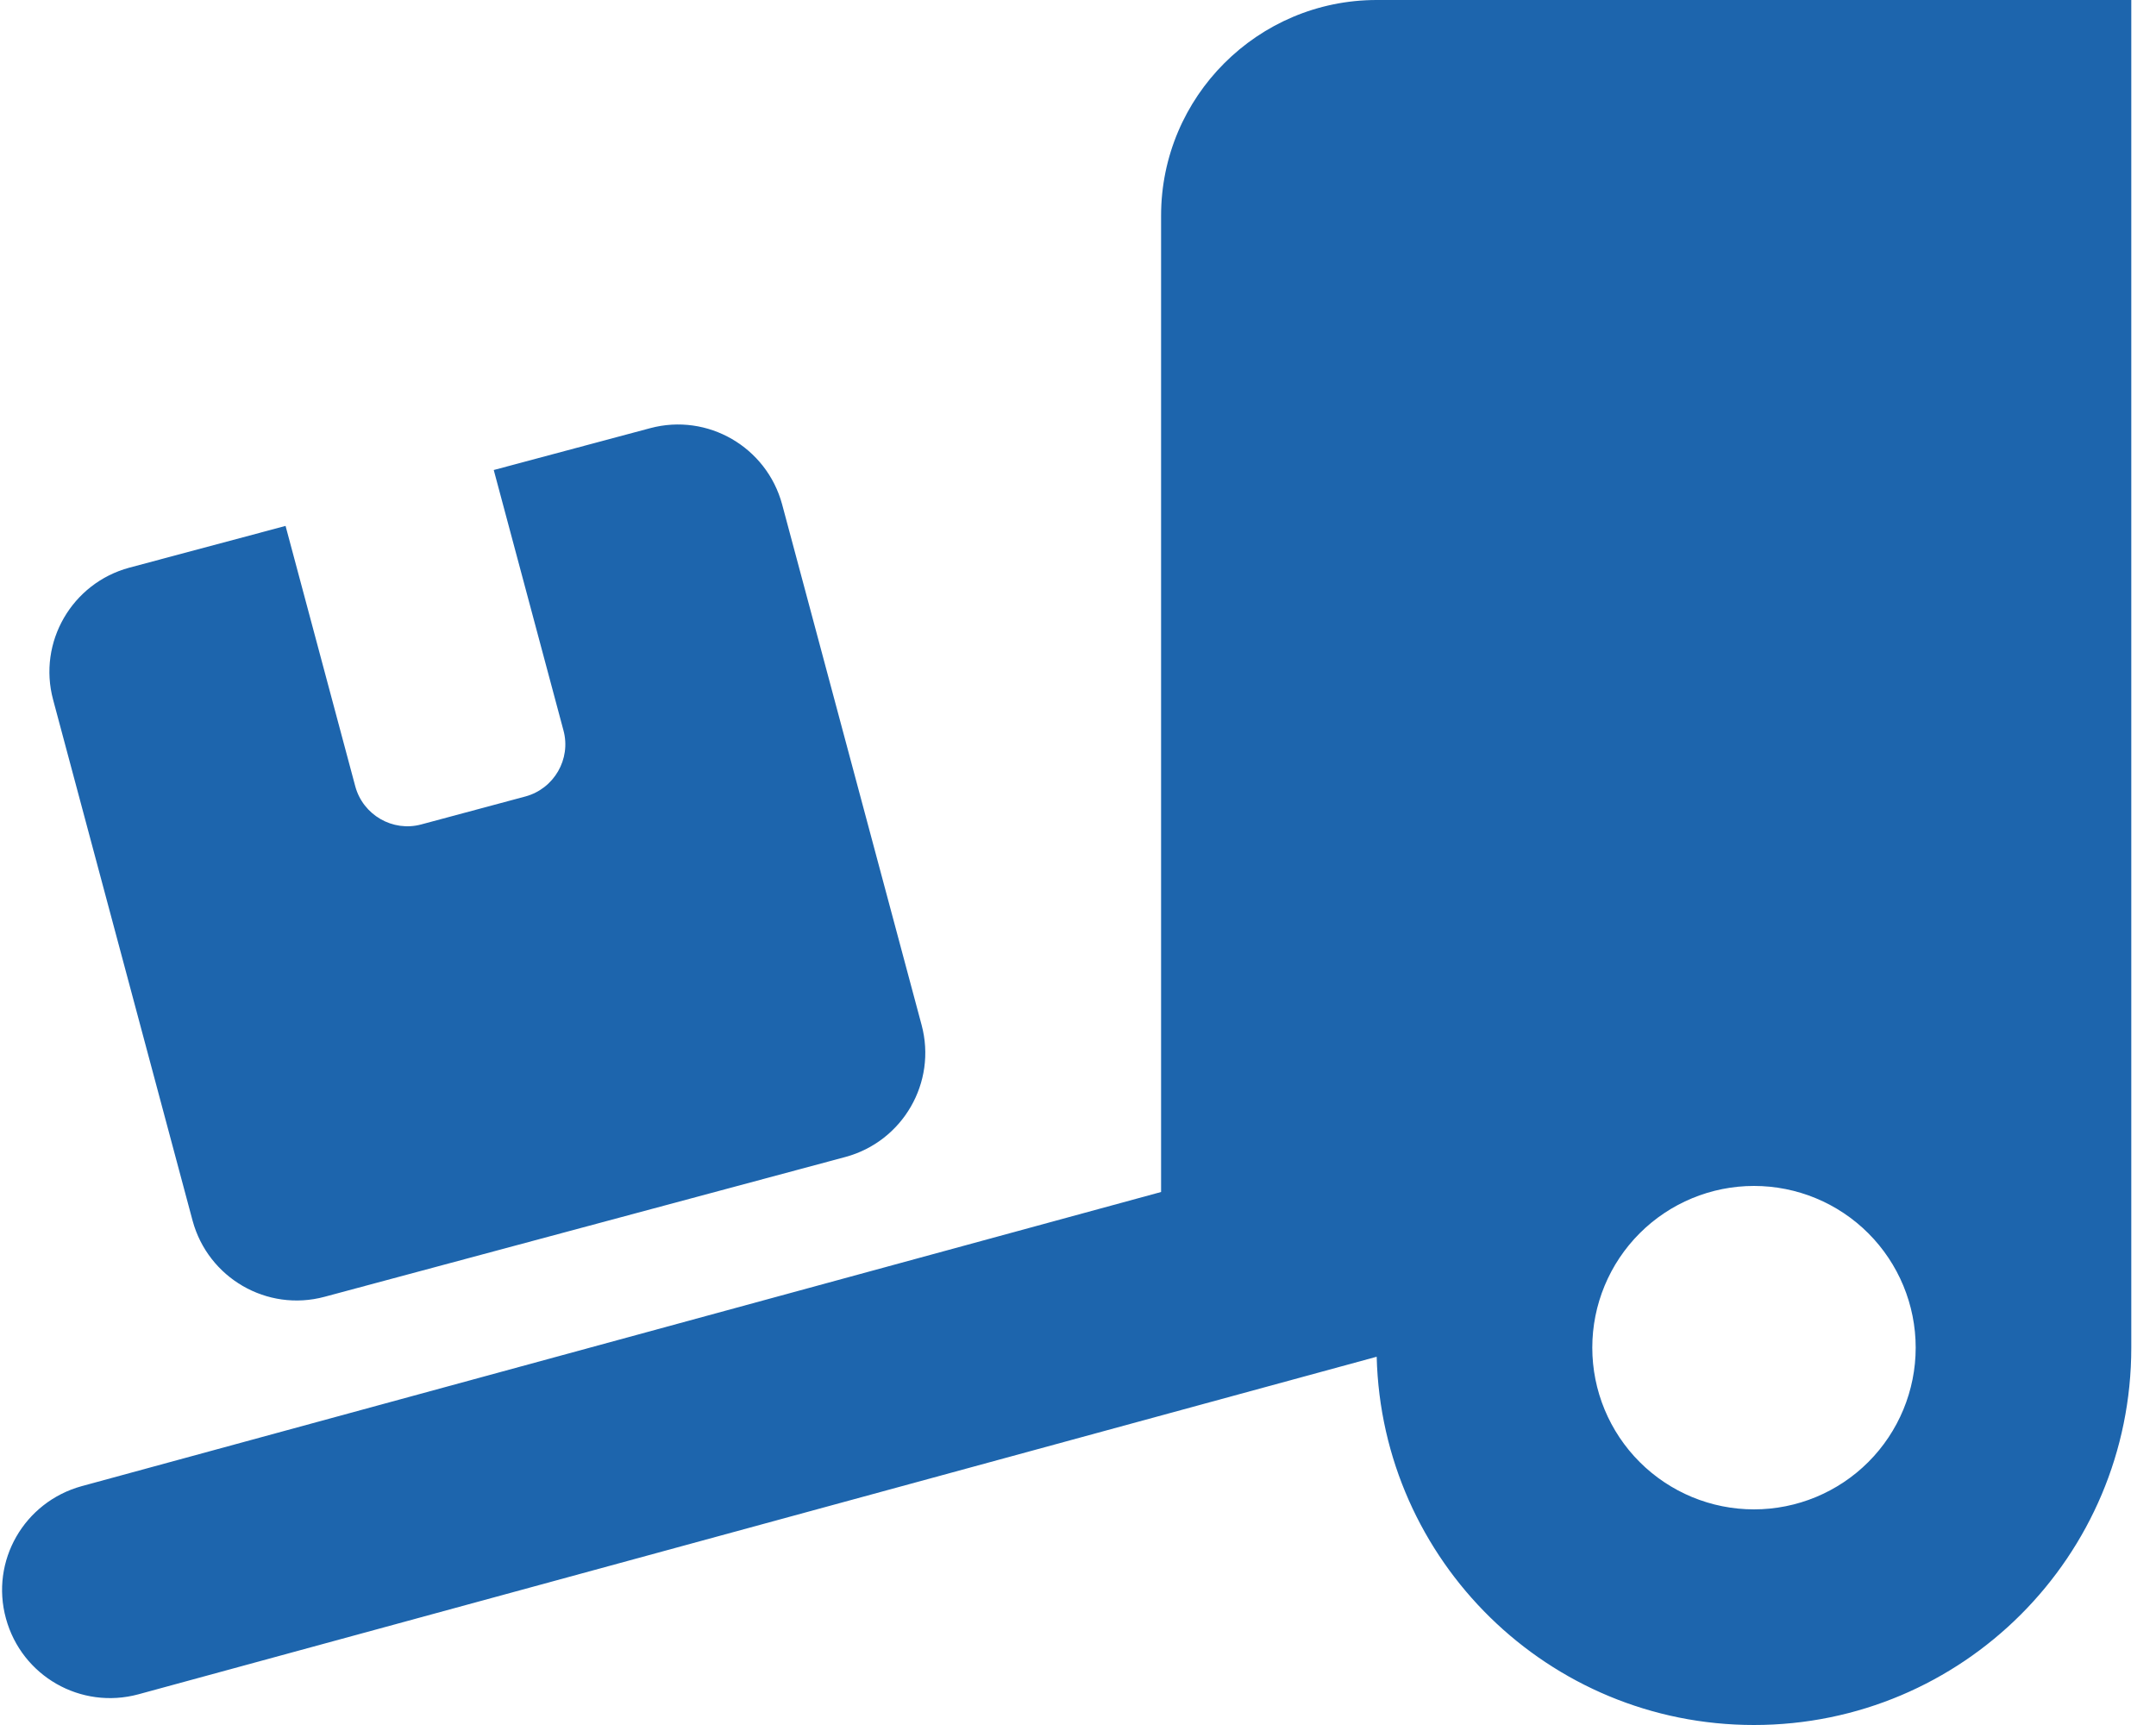 <svg width="80" height="64" viewBox="0 0 80 64" fill="none" xmlns="http://www.w3.org/2000/svg">
<path d="M79.083 0V50C79.083 57.737 72.821 64 65.083 64C57.458 64 51.271 57.913 51.083 50.337L5.133 62.862C2.996 63.438 0.808 62.188 0.221 60.05C-0.367 57.913 0.896 55.725 3.033 55.138L43.083 44.225V8C43.083 3.587 46.671 0 51.083 0H79.083ZM71.083 50C71.083 48.409 70.451 46.883 69.326 45.757C68.201 44.632 66.675 44 65.083 44C63.492 44 61.966 44.632 60.841 45.757C59.715 46.883 59.083 48.409 59.083 50C59.083 51.591 59.715 53.117 60.841 54.243C61.966 55.368 63.492 56 65.083 56C66.675 56 68.201 55.368 69.326 54.243C70.451 53.117 71.083 51.591 71.083 50ZM1.971 25.962C1.396 23.825 2.671 21.637 4.796 21.062L10.596 19.512L13.183 29.175C13.471 30.238 14.571 30.875 15.633 30.587L19.496 29.55C20.558 29.262 21.196 28.163 20.908 27.1L18.321 17.438L24.121 15.887C26.258 15.312 28.446 16.587 29.021 18.712L34.196 38.025C34.771 40.163 33.496 42.35 31.371 42.925L12.046 48.112C9.908 48.688 7.721 47.413 7.146 45.288L1.971 25.962Z" fill="#1D65AD"/>
</svg>
